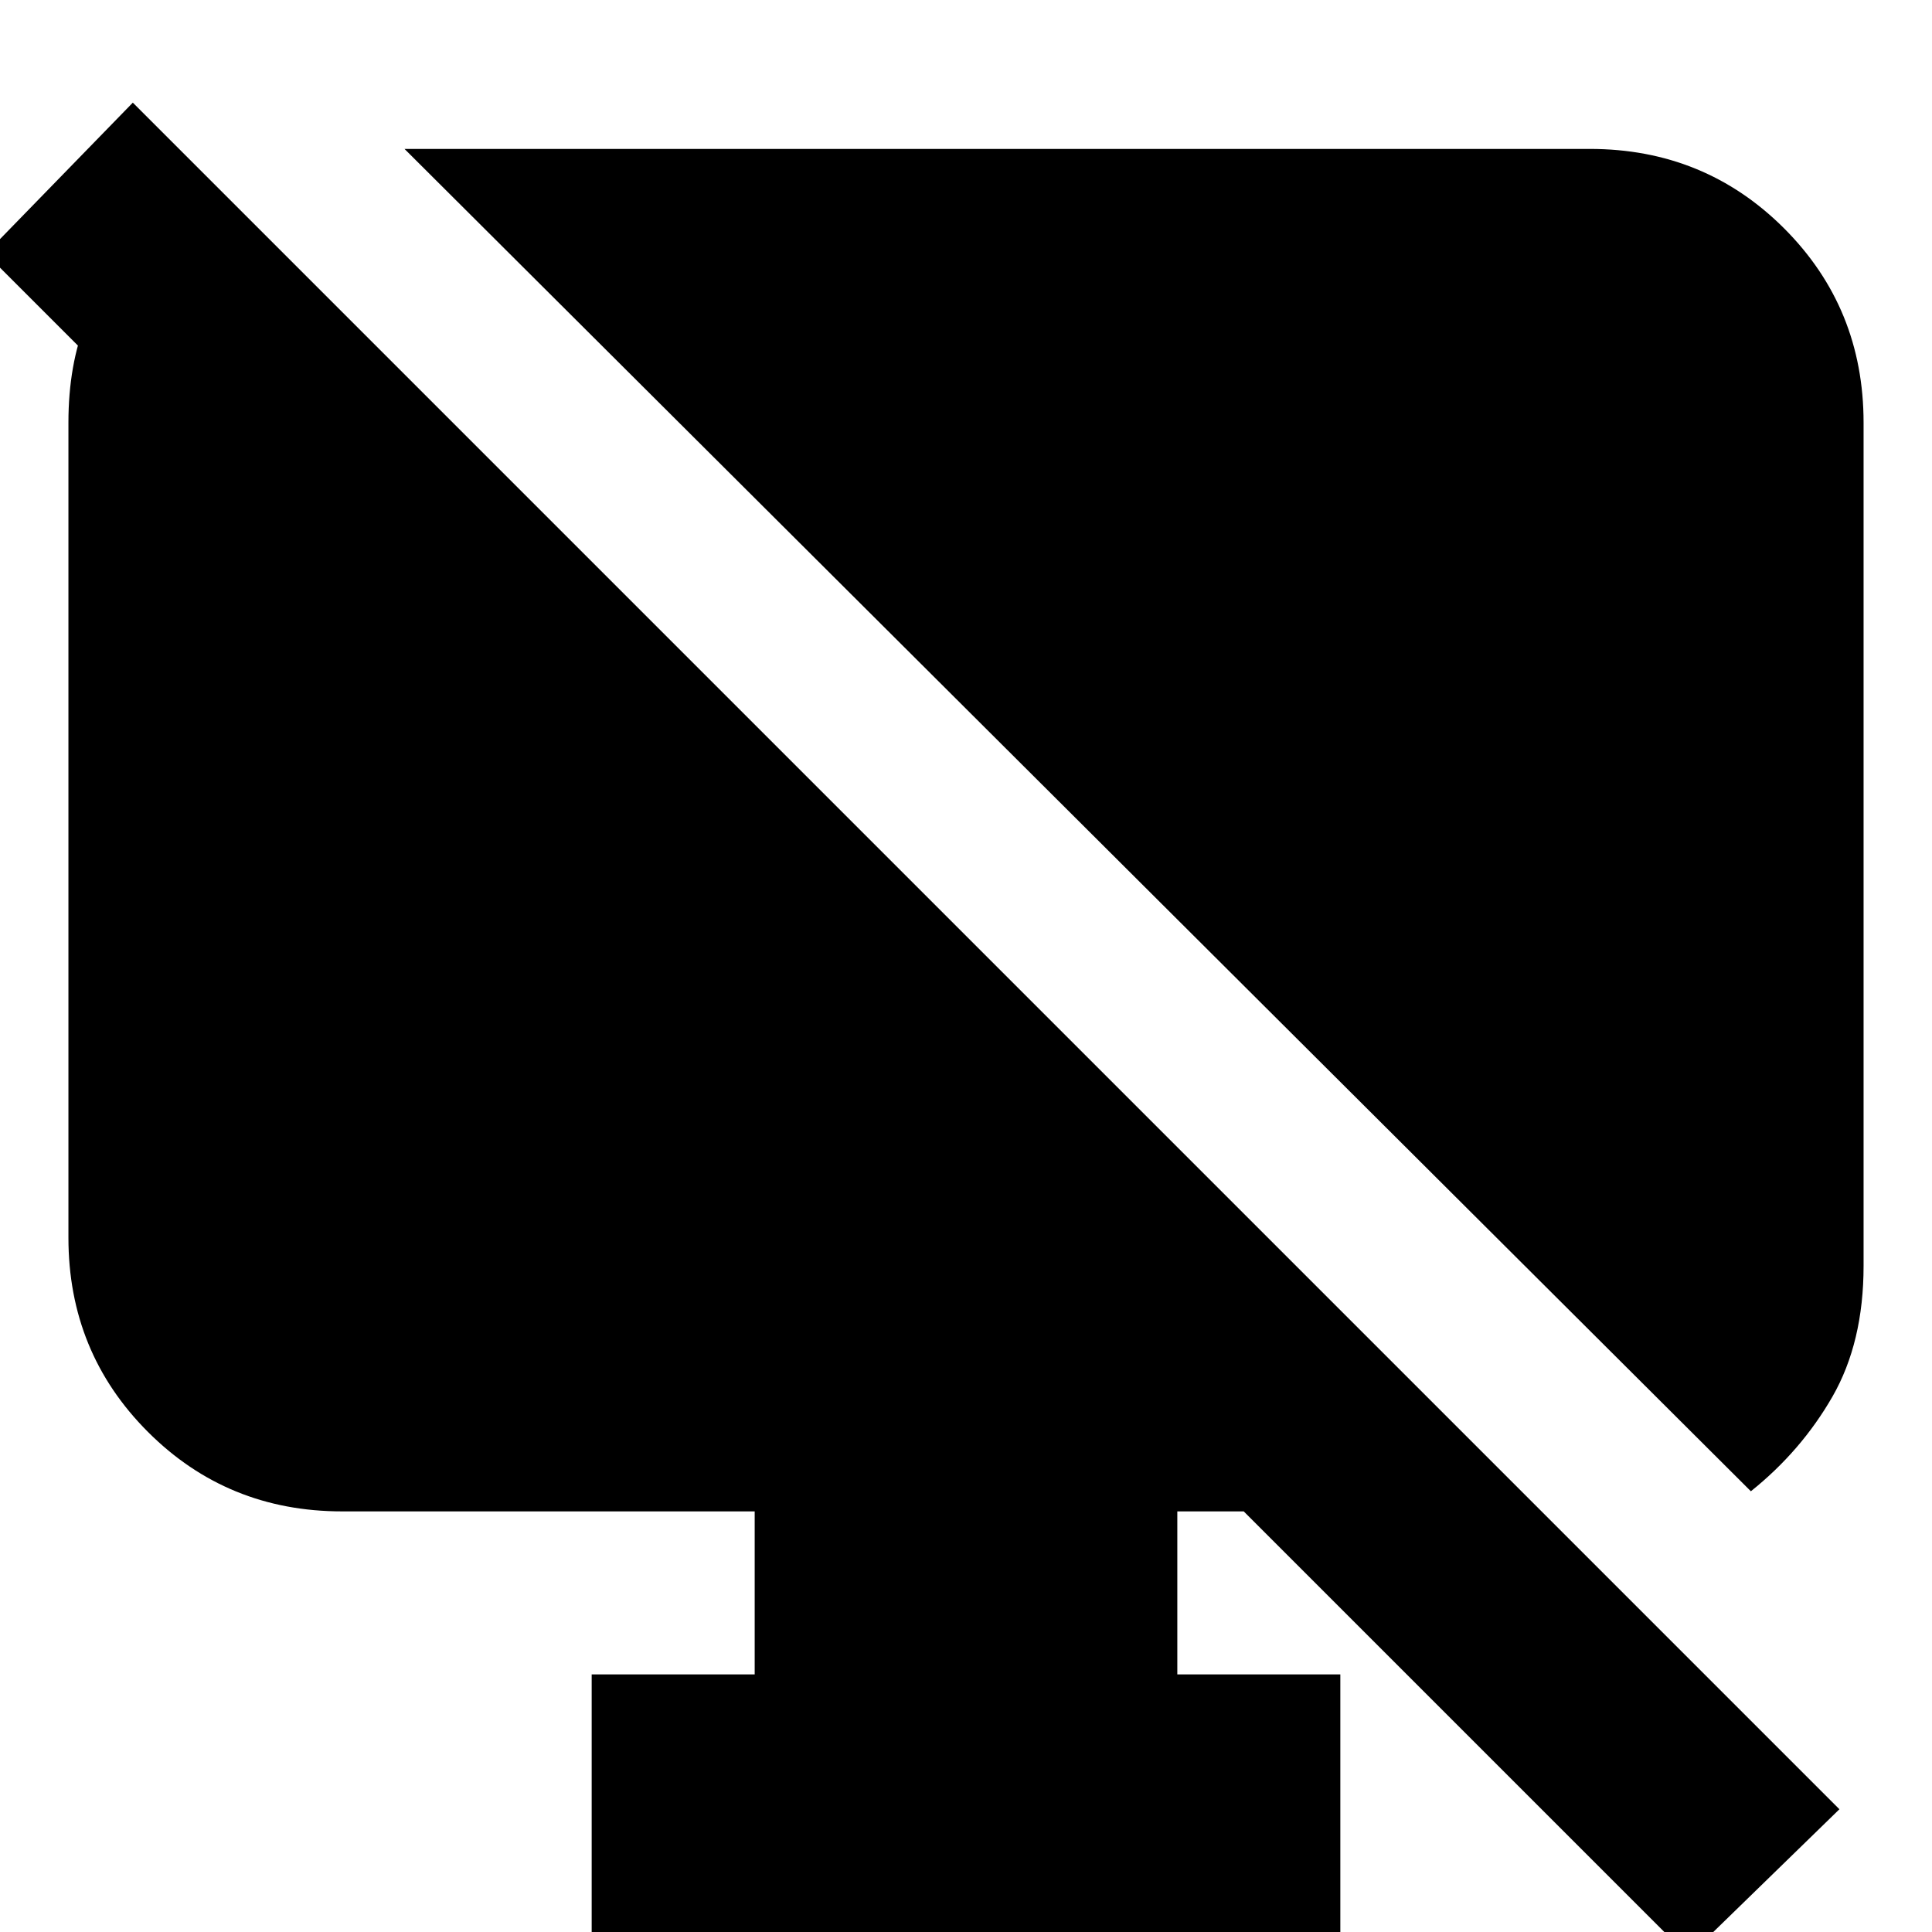 <svg xmlns="http://www.w3.org/2000/svg" height="24" width="24"><path d="M2.65 2.3v3.675L-.175 3.15 1.65 1.275l21.2 21.2-1.875 1.825-5.525-5.525h-.825V20.8h2.025v3.4h-9.3v-3.4h2.025v-2.025H4.25q-1.425 0-2.412-.987Q.85 16.8.85 15.375V5.25q0-1.45.9-2.2l.9-.75Zm19.1 16.225L5.025 1.85H19.75q1.425 0 2.413.987.987.988.987 2.413v10.475q0 .95-.387 1.625-.388.675-1.013 1.175Z"/></svg>